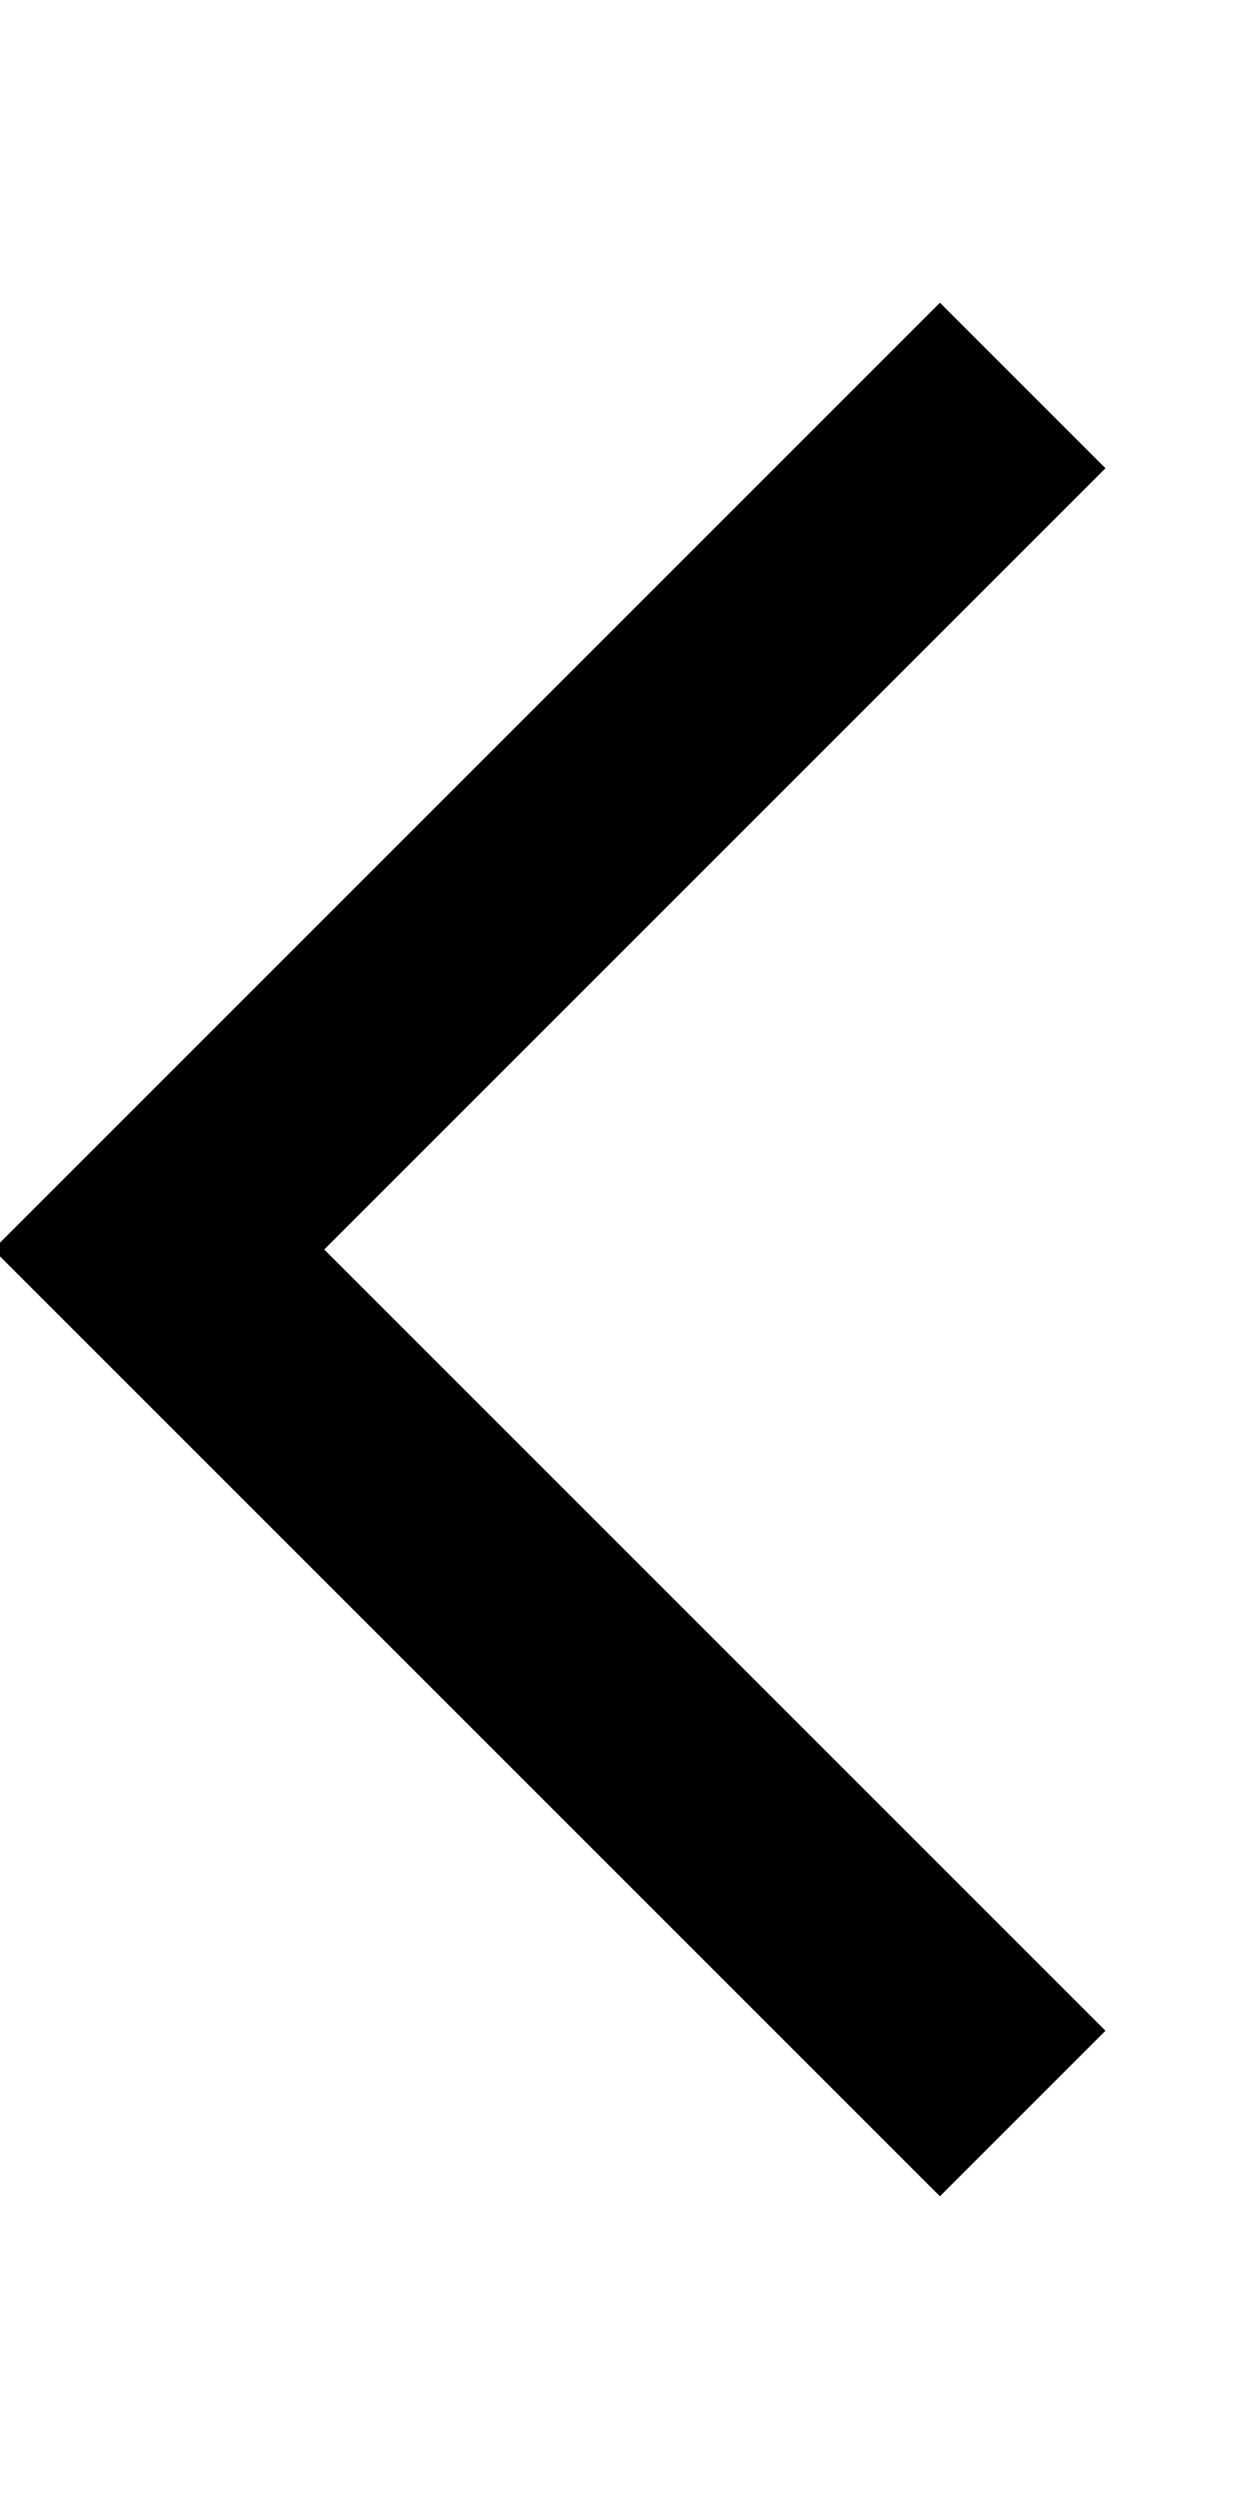 <svg xmlns="http://www.w3.org/2000/svg" viewBox="0 0 256 512"><!--! Font Awesome Pro 7.1.0 by @fontawesome - https://fontawesome.com License - https://fontawesome.com/license (Commercial License) Copyright 2025 Fonticons, Inc. --><path opacity=".4" fill="currentColor" d=""/><path fill="currentColor" d="M-1.5 256l17-17 160-160 17-17 33.9 33.9-17 17-143 143 143 143 17 17-33.9 33.9-17-17-160-160-17-17z"/></svg>
